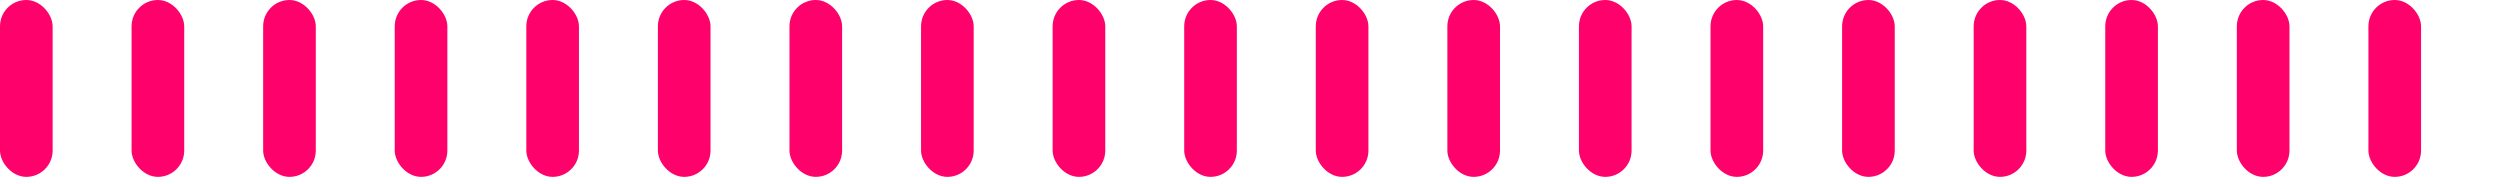 <svg width="95" height="7" viewBox="0 0 95 7" fill="none" xmlns="http://www.w3.org/2000/svg">
<rect x="70" width="2" height="6.721" rx="1" fill="#FE016A"/>
<rect x="65" width="2" height="6.721" rx="1" fill="#FE016A"/>
<rect x="60" width="2" height="6.721" rx="1" fill="#FE016A"/>
<rect x="55" width="2" height="6.721" rx="1" fill="#FE016A"/>
<rect x="50" width="2" height="6.721" rx="1" fill="#FE016A"/>
<rect x="45" width="2" height="6.721" rx="1" fill="#FE016A"/>
<rect x="40" width="2" height="6.721" rx="1" fill="#FE016A"/>
<rect x="35" width="2" height="6.721" rx="1" fill="#FE016A"/>
<rect x="30" width="2" height="6.721" rx="1" fill="#FE016A"/>
<rect x="25" width="2" height="6.721" rx="1" fill="#FE016A"/>
<rect x="20" width="2" height="6.721" rx="1" fill="#FE016A"/>
<rect x="15" width="2" height="6.721" rx="1" fill="#FE016A"/>
<rect x="10" width="2" height="6.721" rx="1" fill="#FE016A"/>
<rect x="5" width="2" height="6.721" rx="1" fill="#FE016A"/>
<rect width="2" height="6.721" rx="1" fill="#FE016A"/>
<rect x="90" width="2" height="6.721" rx="1" fill="#FE016A"/>
<rect x="85" width="2" height="6.721" rx="1" fill="#FE016A"/>
<rect x="80" width="2" height="6.721" rx="1" fill="#FE016A"/>
<rect x="75" width="2" height="6.721" rx="1" fill="#FE016A"/>
</svg>
